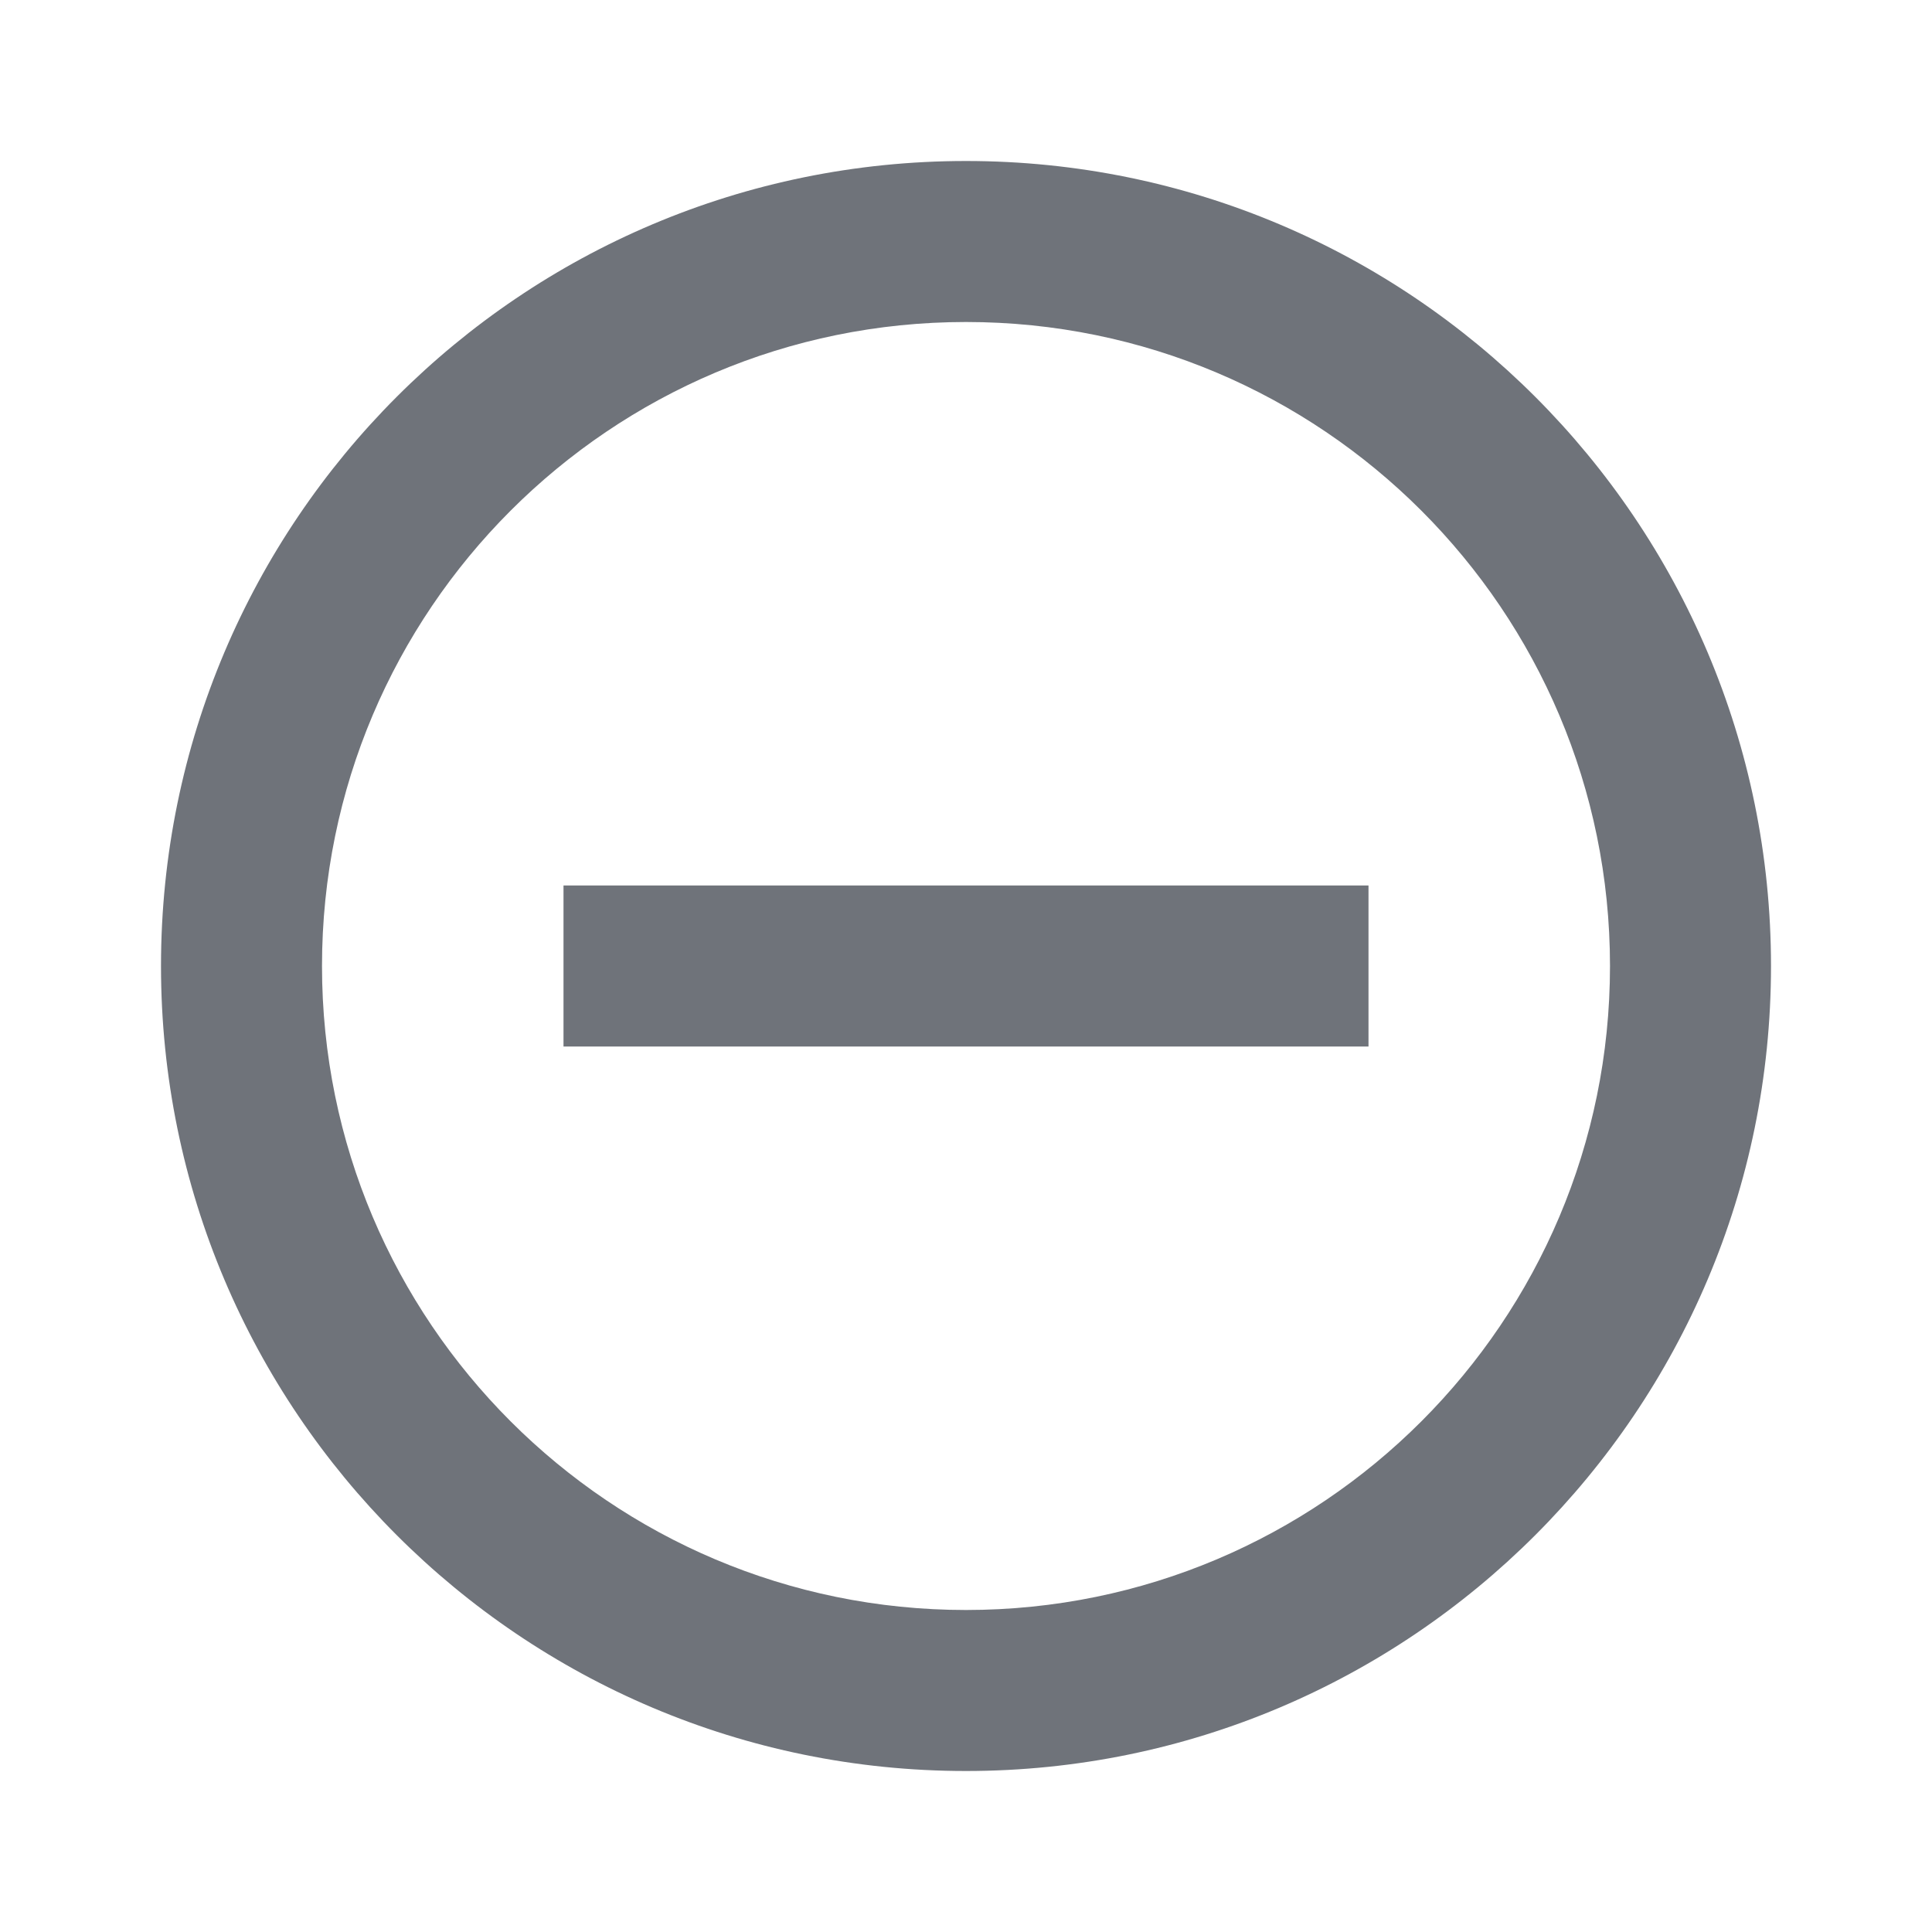 <?xml version="1.0" encoding="UTF-8"?>
<svg width="24px" height="24px" viewBox="0 0 24 24" version="1.1" xmlns="http://www.w3.org/2000/svg" xmlns:xlink="http://www.w3.org/1999/xlink">
    <!-- Generator: sketchtool 61 (101010) - https://sketch.com -->
    <title>E3B0FAD8-FD90-4D50-96CB-A7916D2261B9</title>
    <desc>Created with sketchtool.</desc>
    <g id="Asset-Artboard-Page" stroke="none" stroke-width="1" fill="none" fill-rule="evenodd">
        <g id="Icons/LUI-icon-pd-substract-outline-24">
            <g id="LUI-icon-pd-substract-outline-24" transform="translate(-0, -0)">
                <rect id="Rectangle" x="-1.77635684e-14" y="-7.46069873e-14" width="24" height="24"></rect>
                <path d="M12,20 C7.582,20 4,16.418 4,12 C4,7.582 7.582,4 12,4 C16.418,4 20,7.582 20,12 C20,16.418 16.418,20 12,20 L12,20 Z M12,2 C6.477,2 2,6.477 2,12 C2,17.522 6.477,22 12,22 C17.522,22 22,17.522 22,12 C22,6.477 17.522,2 12,2 L12,2 Z M7,13 L17,13 L17,11 L7,11 L7,13 Z" id="Shape" fill="#6F737A"></path>
            </g>
        </g>
    </g>
</svg>